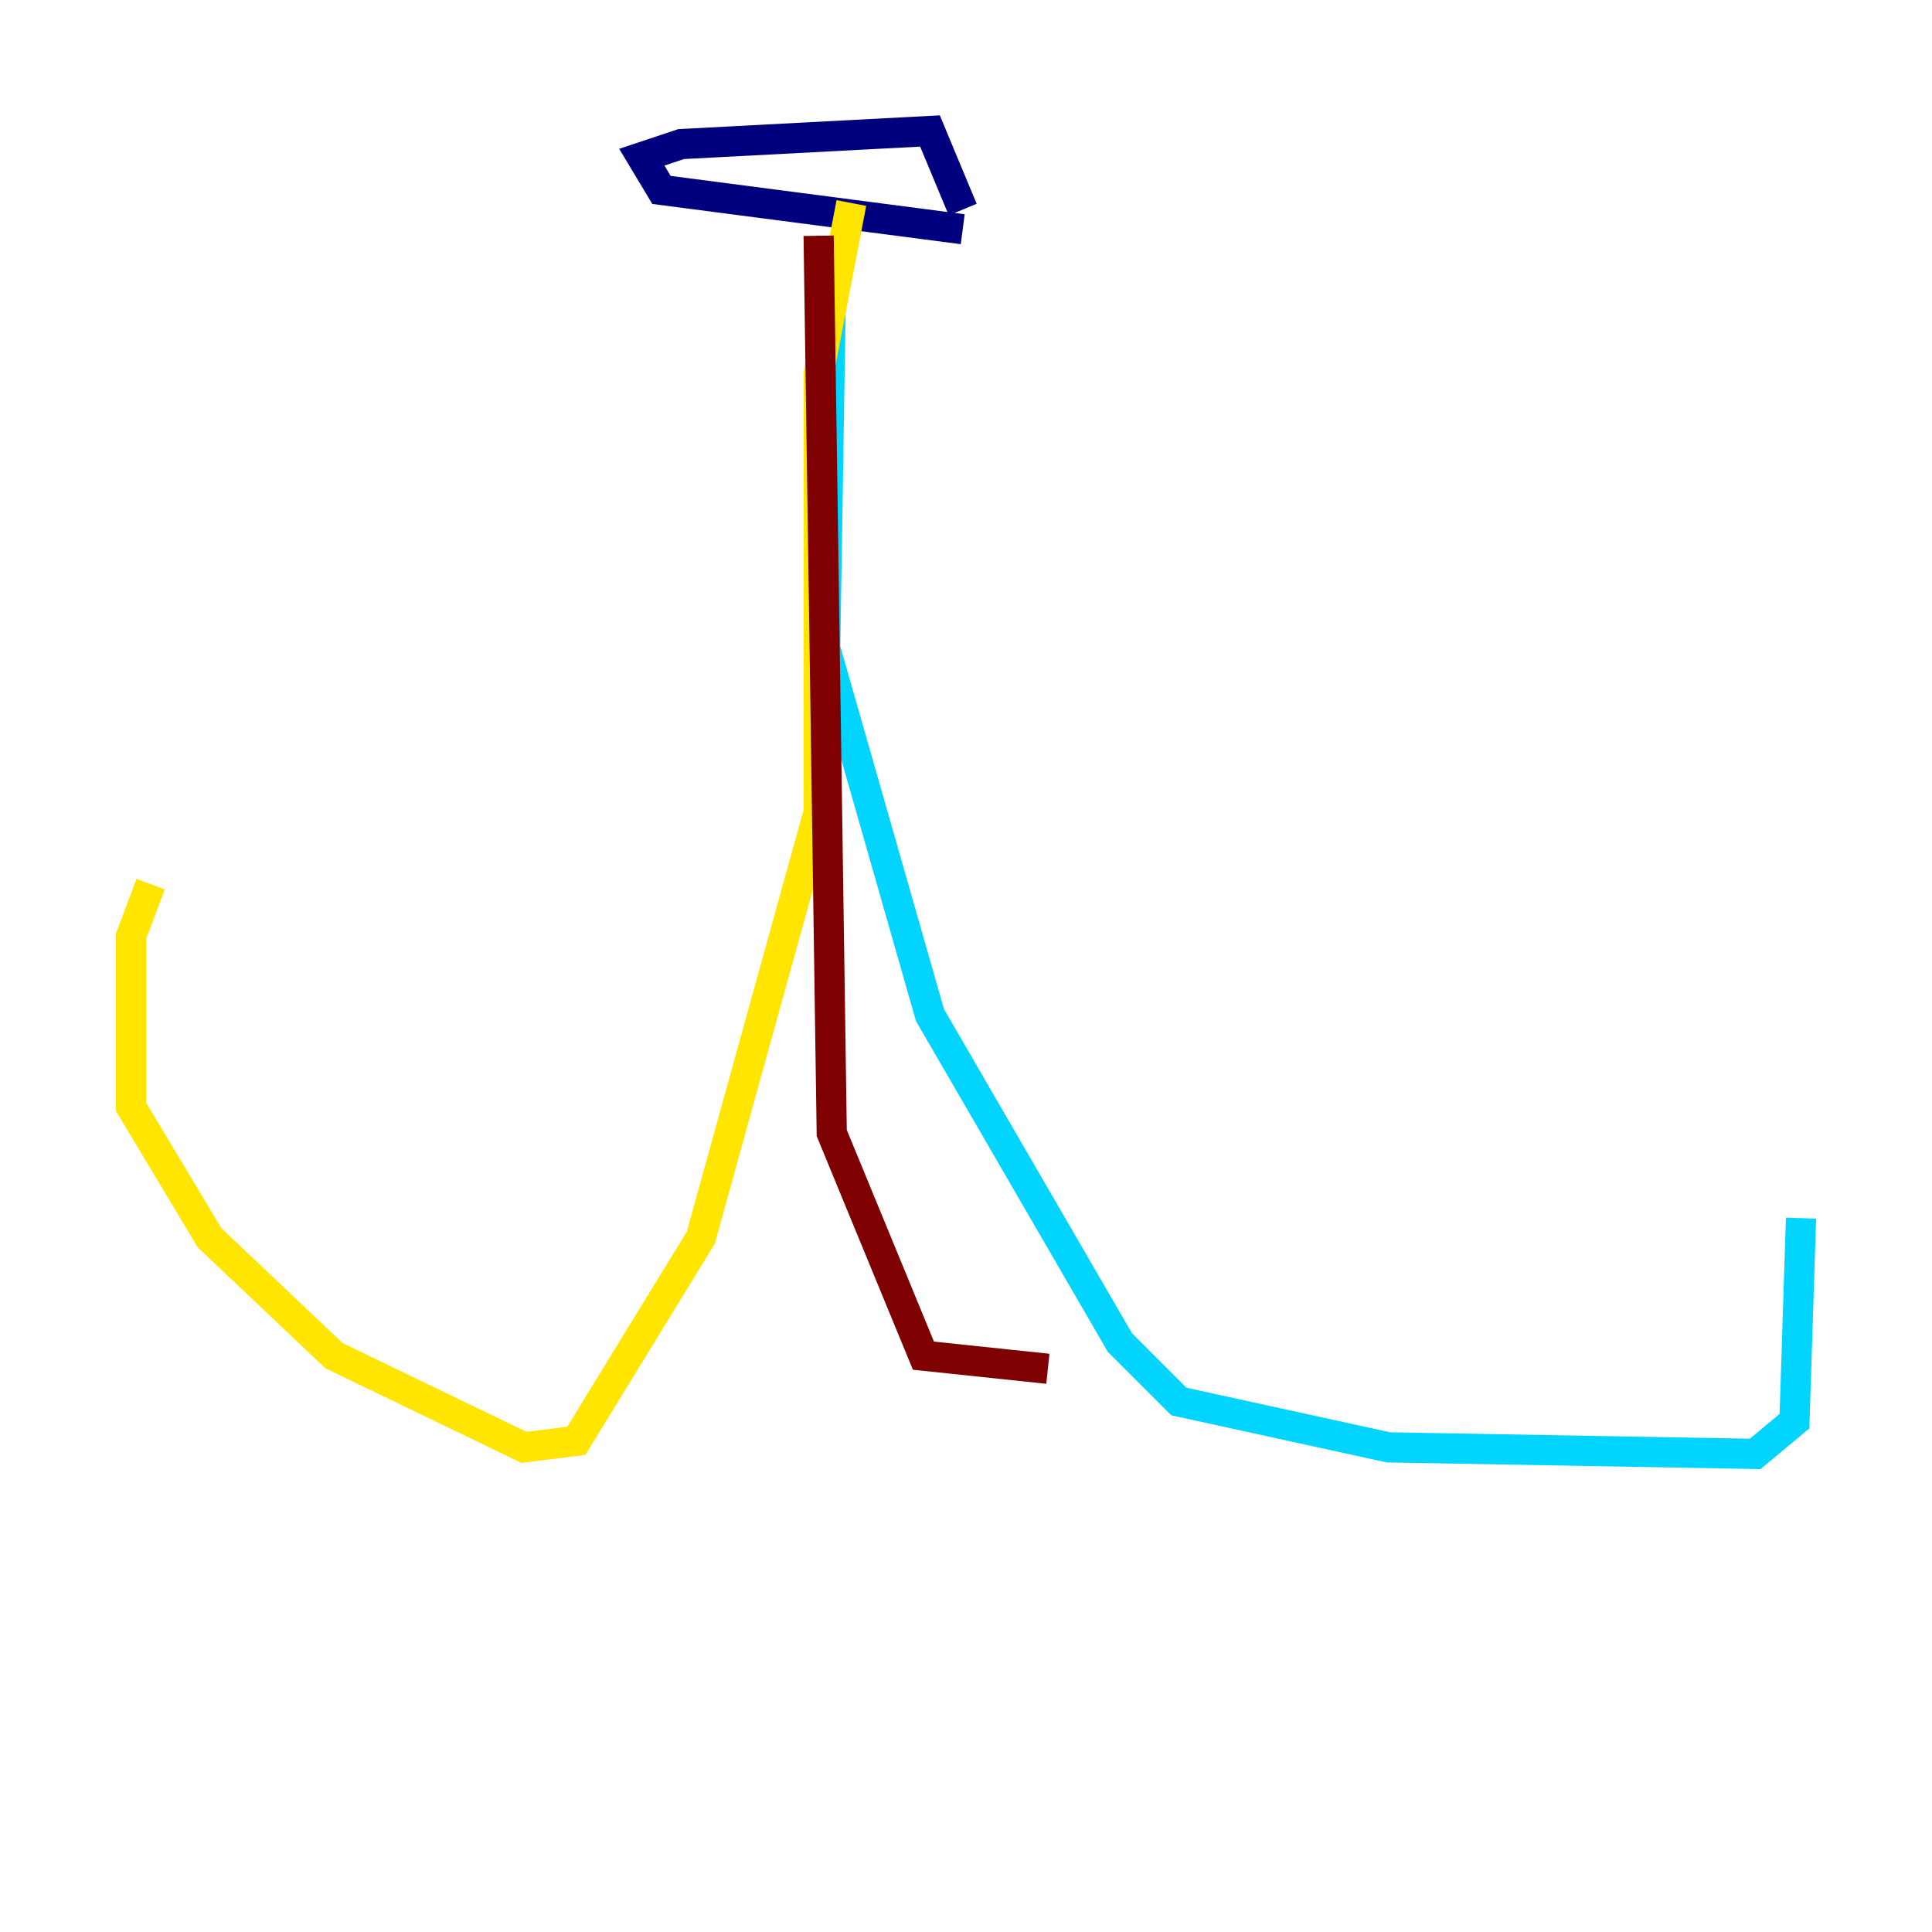 <?xml version="1.0" encoding="utf-8" ?>
<svg baseProfile="tiny" height="128" version="1.2" viewBox="0,0,128,128" width="128" xmlns="http://www.w3.org/2000/svg" xmlns:ev="http://www.w3.org/2001/xml-events" xmlns:xlink="http://www.w3.org/1999/xlink"><defs /><polyline fill="none" points="63.783,15.186 43.824,12.583 42.522,10.414 45.125,9.546 61.614,8.678 63.783,13.885" stroke="#00007f" stroke-width="2" /><polyline fill="none" points="55.105,15.62 54.671,42.956 61.614,67.254 74.197,88.949 78.102,92.854 91.986,95.891 116.285,96.325 118.888,94.156 119.322,80.705" stroke="#00d4ff" stroke-width="2" /><polyline fill="none" points="56.407,13.451 54.237,24.732 54.237,53.803 46.427,82.007 38.183,95.458 34.712,95.891 22.129,89.817 13.885,82.007 8.678,73.329 8.678,62.047 9.98,58.576" stroke="#ffe500" stroke-width="2" /><polyline fill="none" points="54.237,15.62 55.105,75.064 61.18,89.817 69.424,90.685" stroke="#7f0000" stroke-width="2" /></svg>